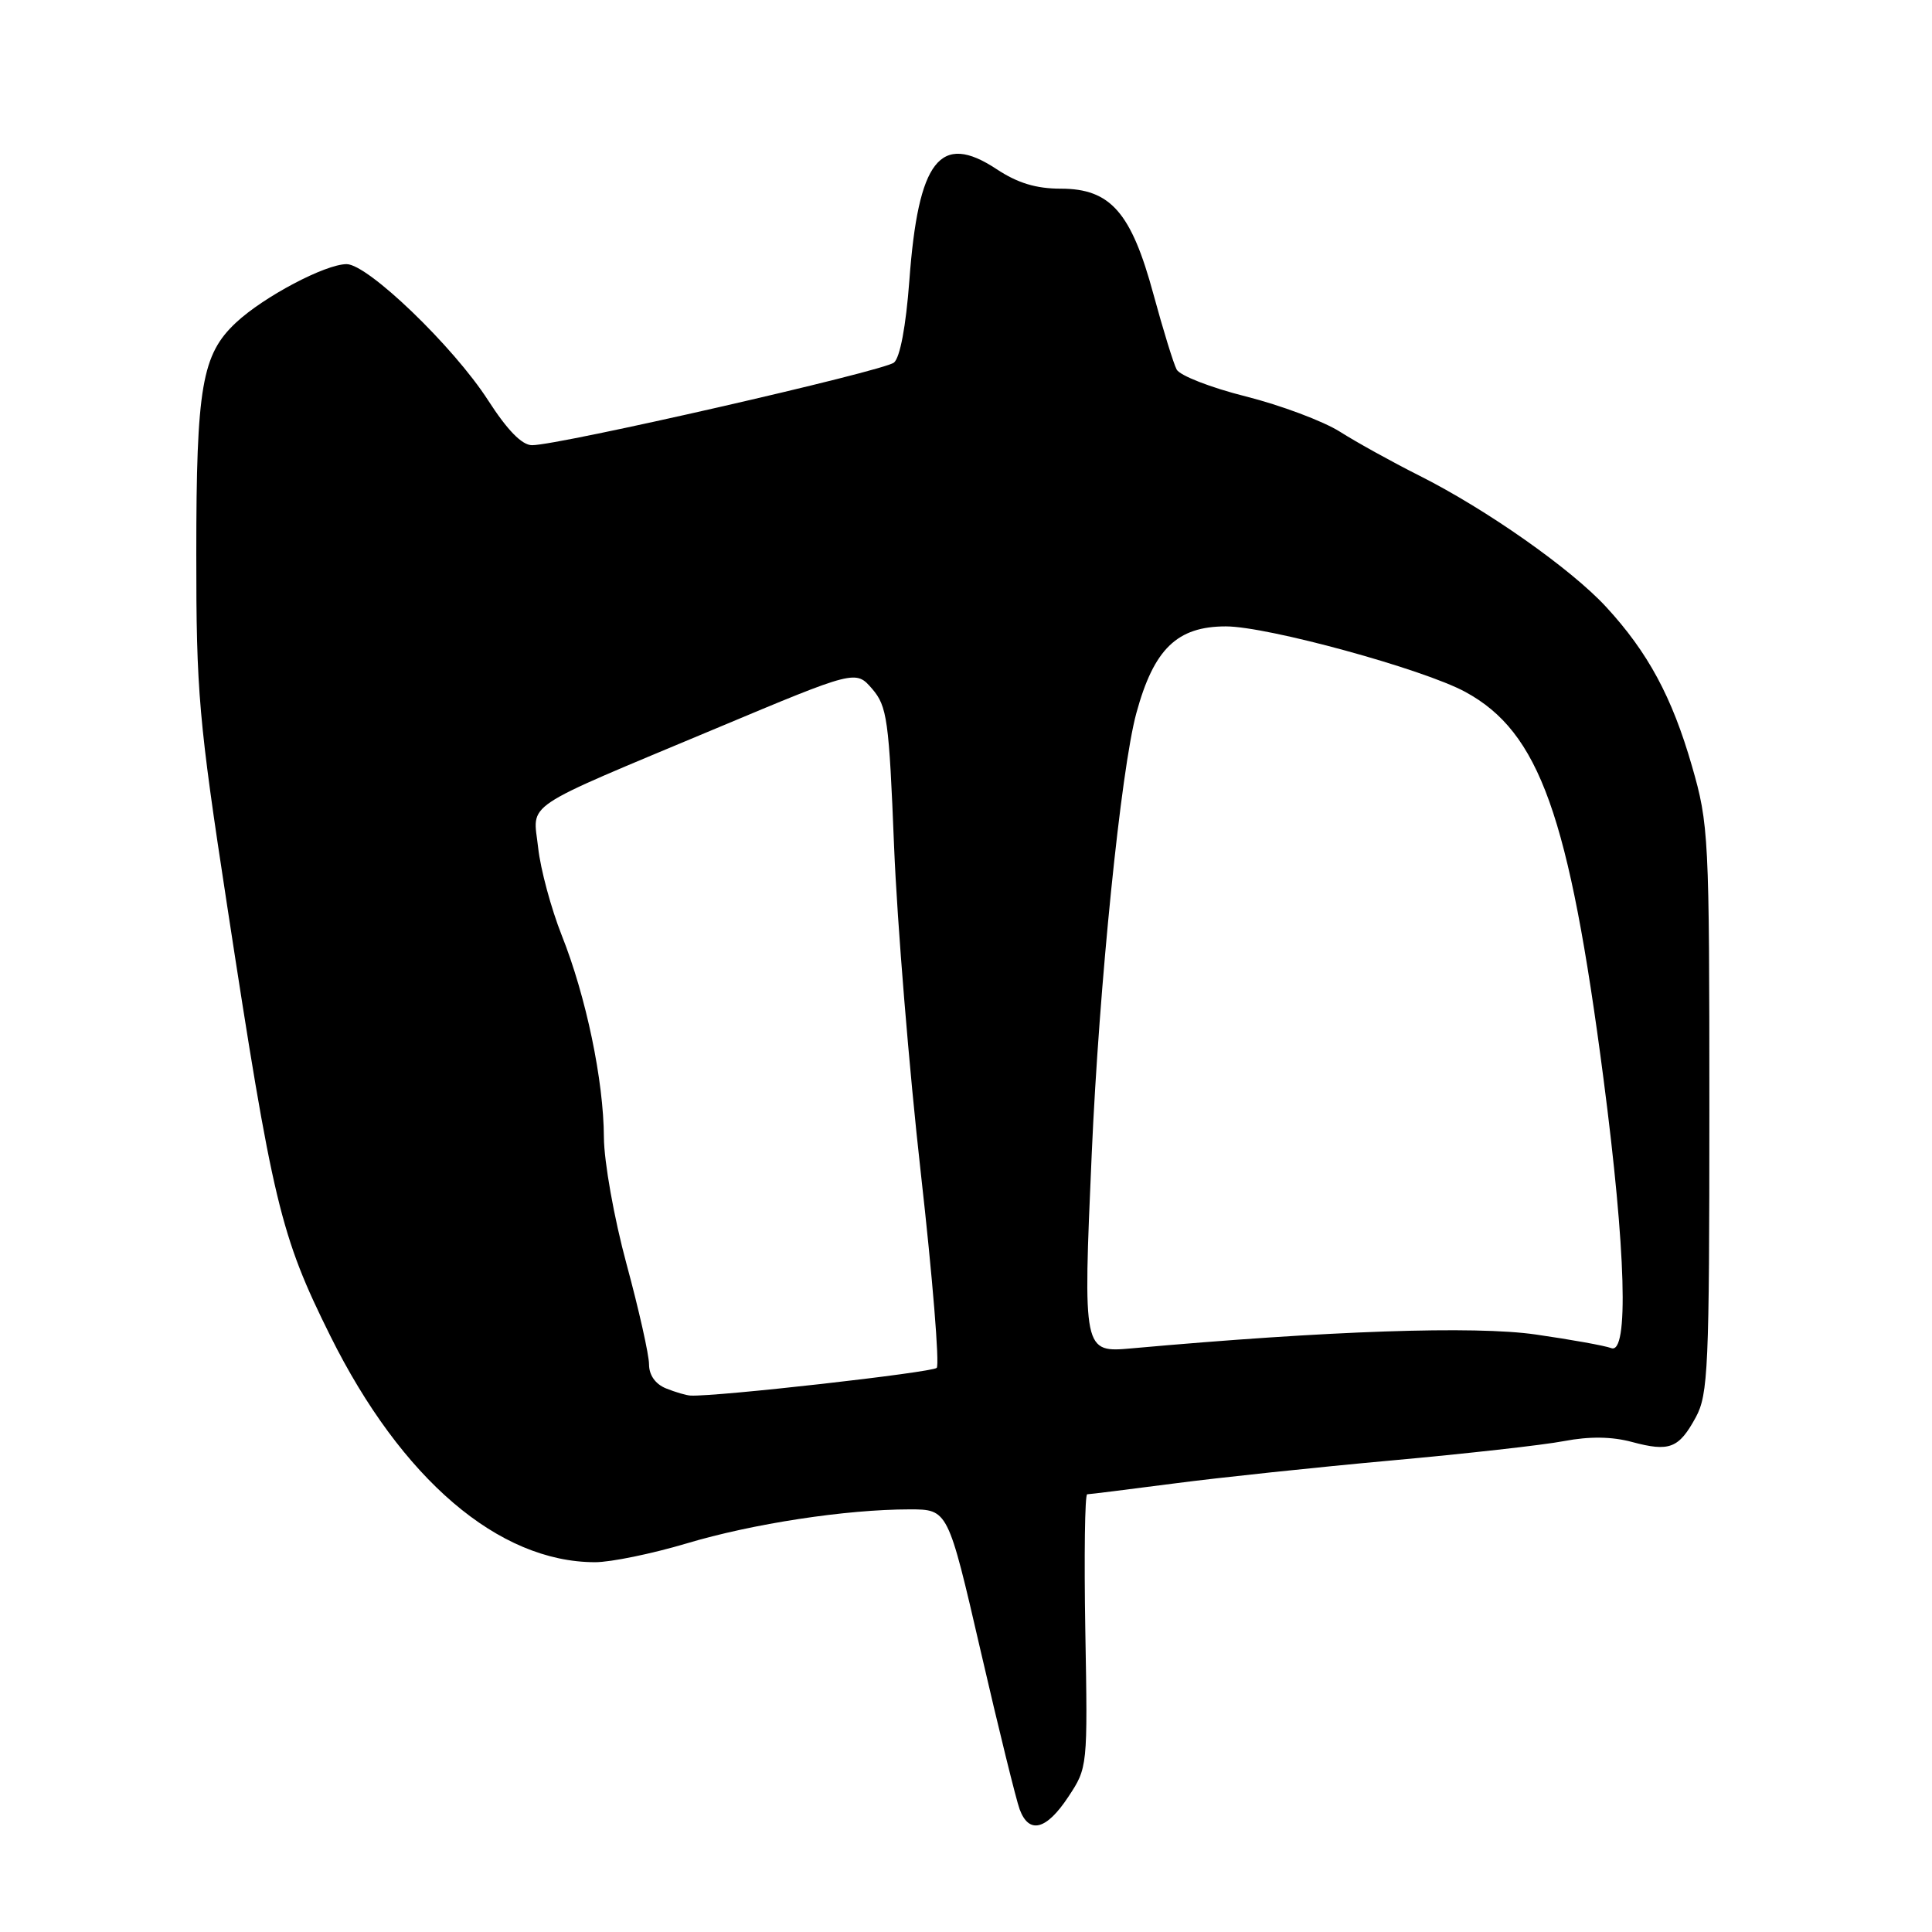 <?xml version="1.0" encoding="UTF-8" standalone="no"?>
<!DOCTYPE svg PUBLIC "-//W3C//DTD SVG 1.1//EN" "http://www.w3.org/Graphics/SVG/1.1/DTD/svg11.dtd" >
<svg xmlns="http://www.w3.org/2000/svg" xmlns:xlink="http://www.w3.org/1999/xlink" version="1.1" viewBox="0 0 256 256">
 <g >
 <path fill="currentColor"
d=" M 141.55 238.10 C 144.12 234.22 144.13 234.13 143.81 216.10 C 143.64 206.14 143.75 198.00 144.06 198.00 C 144.37 198.00 149.55 197.35 155.56 196.57 C 161.58 195.78 174.54 194.41 184.36 193.52 C 194.19 192.63 204.49 191.48 207.25 190.95 C 210.62 190.31 213.59 190.35 216.25 191.07 C 221.21 192.40 222.45 191.93 224.70 187.80 C 226.34 184.79 226.50 181.24 226.50 147.00 C 226.50 110.80 226.42 109.22 224.19 101.50 C 221.55 92.34 218.36 86.43 212.81 80.41 C 208.16 75.37 196.94 67.48 188.04 63.01 C 184.48 61.22 179.76 58.61 177.54 57.20 C 175.32 55.80 169.71 53.70 165.08 52.53 C 160.45 51.37 156.32 49.76 155.91 48.96 C 155.49 48.16 154.11 43.67 152.84 39.00 C 149.90 28.14 147.15 25.00 140.56 25.00 C 137.28 25.00 134.83 24.25 132.05 22.41 C 124.57 17.47 121.67 21.18 120.49 37.22 C 120.04 43.23 119.26 47.37 118.46 48.04 C 117.10 49.17 74.02 59.01 70.50 58.99 C 69.16 58.99 67.24 57.02 64.66 53.02 C 60.08 45.91 48.74 35.00 45.93 35.00 C 43.11 35.00 34.96 39.31 31.29 42.73 C 26.75 46.97 26.01 51.23 26.01 73.39 C 26.00 91.65 26.33 95.45 30.08 119.89 C 36.15 159.52 37.14 163.66 43.76 177.00 C 53.20 195.99 66.07 207.00 78.86 207.00 C 80.94 207.00 86.38 205.88 90.95 204.52 C 99.73 201.89 112.09 200.00 120.53 200.00 C 125.61 200.00 125.61 200.00 129.94 218.75 C 132.32 229.06 134.65 238.51 135.11 239.75 C 136.35 243.08 138.65 242.49 141.55 238.10 Z  M 88.25 183.97 C 86.84 183.40 86.00 182.21 86.00 180.78 C 86.00 179.53 84.66 173.55 83.02 167.50 C 81.36 161.38 80.04 153.93 80.02 150.71 C 79.99 143.21 77.66 132.04 74.43 123.93 C 73.03 120.39 71.62 115.18 71.31 112.34 C 70.63 106.18 68.63 107.52 94.95 96.49 C 113.39 88.76 113.39 88.76 115.57 91.28 C 117.55 93.59 117.80 95.35 118.47 112.15 C 118.88 122.24 120.47 141.75 122.02 155.50 C 123.57 169.25 124.51 180.84 124.12 181.25 C 123.53 181.86 94.83 185.10 91.50 184.92 C 90.95 184.90 89.49 184.47 88.25 183.97 Z  M 144.66 152.87 C 145.64 130.57 148.53 102.00 150.57 94.50 C 152.89 85.98 155.97 83.00 162.44 83.00 C 167.95 83.00 188.58 88.65 194.16 91.68 C 203.99 97.02 207.92 108.01 212.47 142.93 C 215.45 165.78 215.84 179.54 213.49 178.63 C 212.66 178.31 208.16 177.50 203.50 176.83 C 195.42 175.66 176.05 176.32 150.00 178.66 C 143.50 179.24 143.50 179.24 144.66 152.87 Z "/>
</g>
</svg>